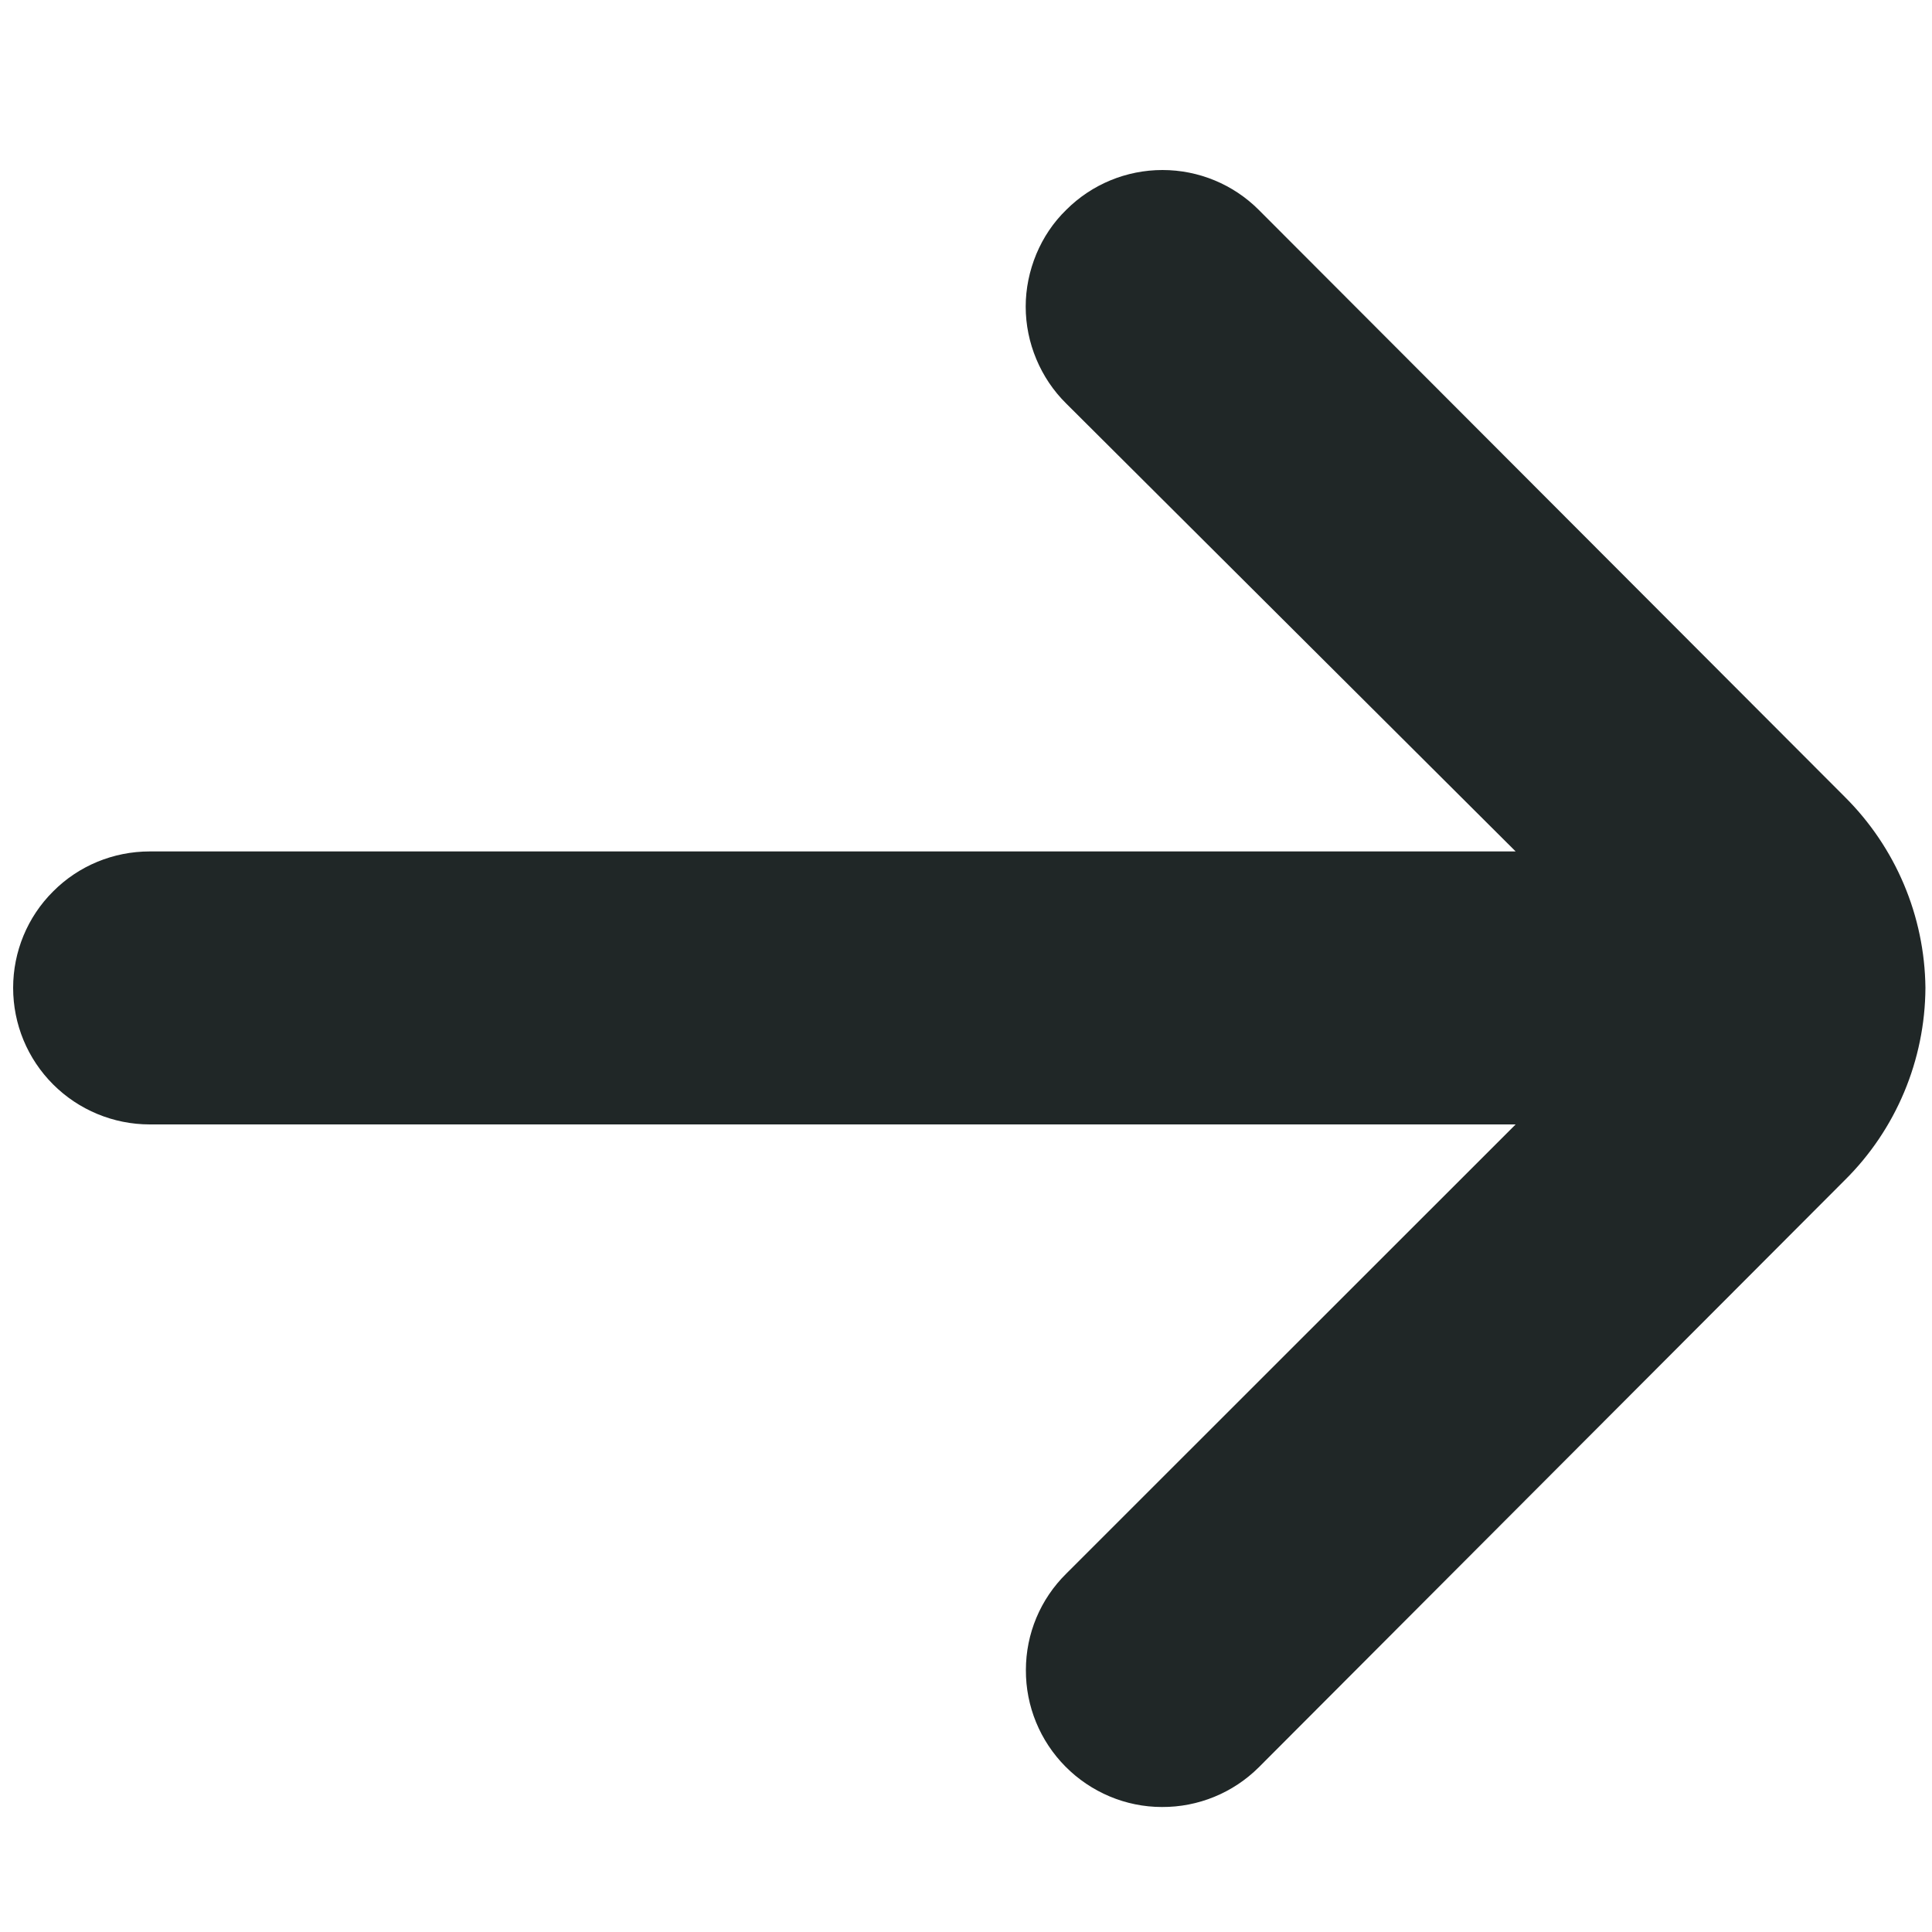 <svg width="10" height="10" viewBox="0 0 10 10" fill="none" xmlns="http://www.w3.org/2000/svg">
<path d="M9.966 5.113C9.962 4.741 9.812 4.386 9.548 4.124L6.515 1.086C6.383 0.954 6.204 0.88 6.017 0.88C5.83 0.88 5.651 0.954 5.519 1.086C5.452 1.151 5.4 1.229 5.364 1.315C5.328 1.402 5.309 1.494 5.309 1.587C5.309 1.681 5.328 1.773 5.364 1.859C5.4 1.945 5.452 2.023 5.519 2.089L7.845 4.407H0.775C0.587 4.407 0.407 4.481 0.275 4.614C0.142 4.746 0.068 4.926 0.068 5.113C0.068 5.301 0.142 5.48 0.275 5.613C0.407 5.745 0.587 5.82 0.775 5.82H7.845L5.519 8.145C5.385 8.277 5.31 8.456 5.31 8.644C5.309 8.831 5.383 9.011 5.515 9.144C5.647 9.277 5.827 9.353 6.014 9.353C6.202 9.354 6.382 9.28 6.515 9.148L9.548 6.109C9.814 5.846 9.964 5.487 9.966 5.113V5.113Z" fill="#202727"/>
</svg>
